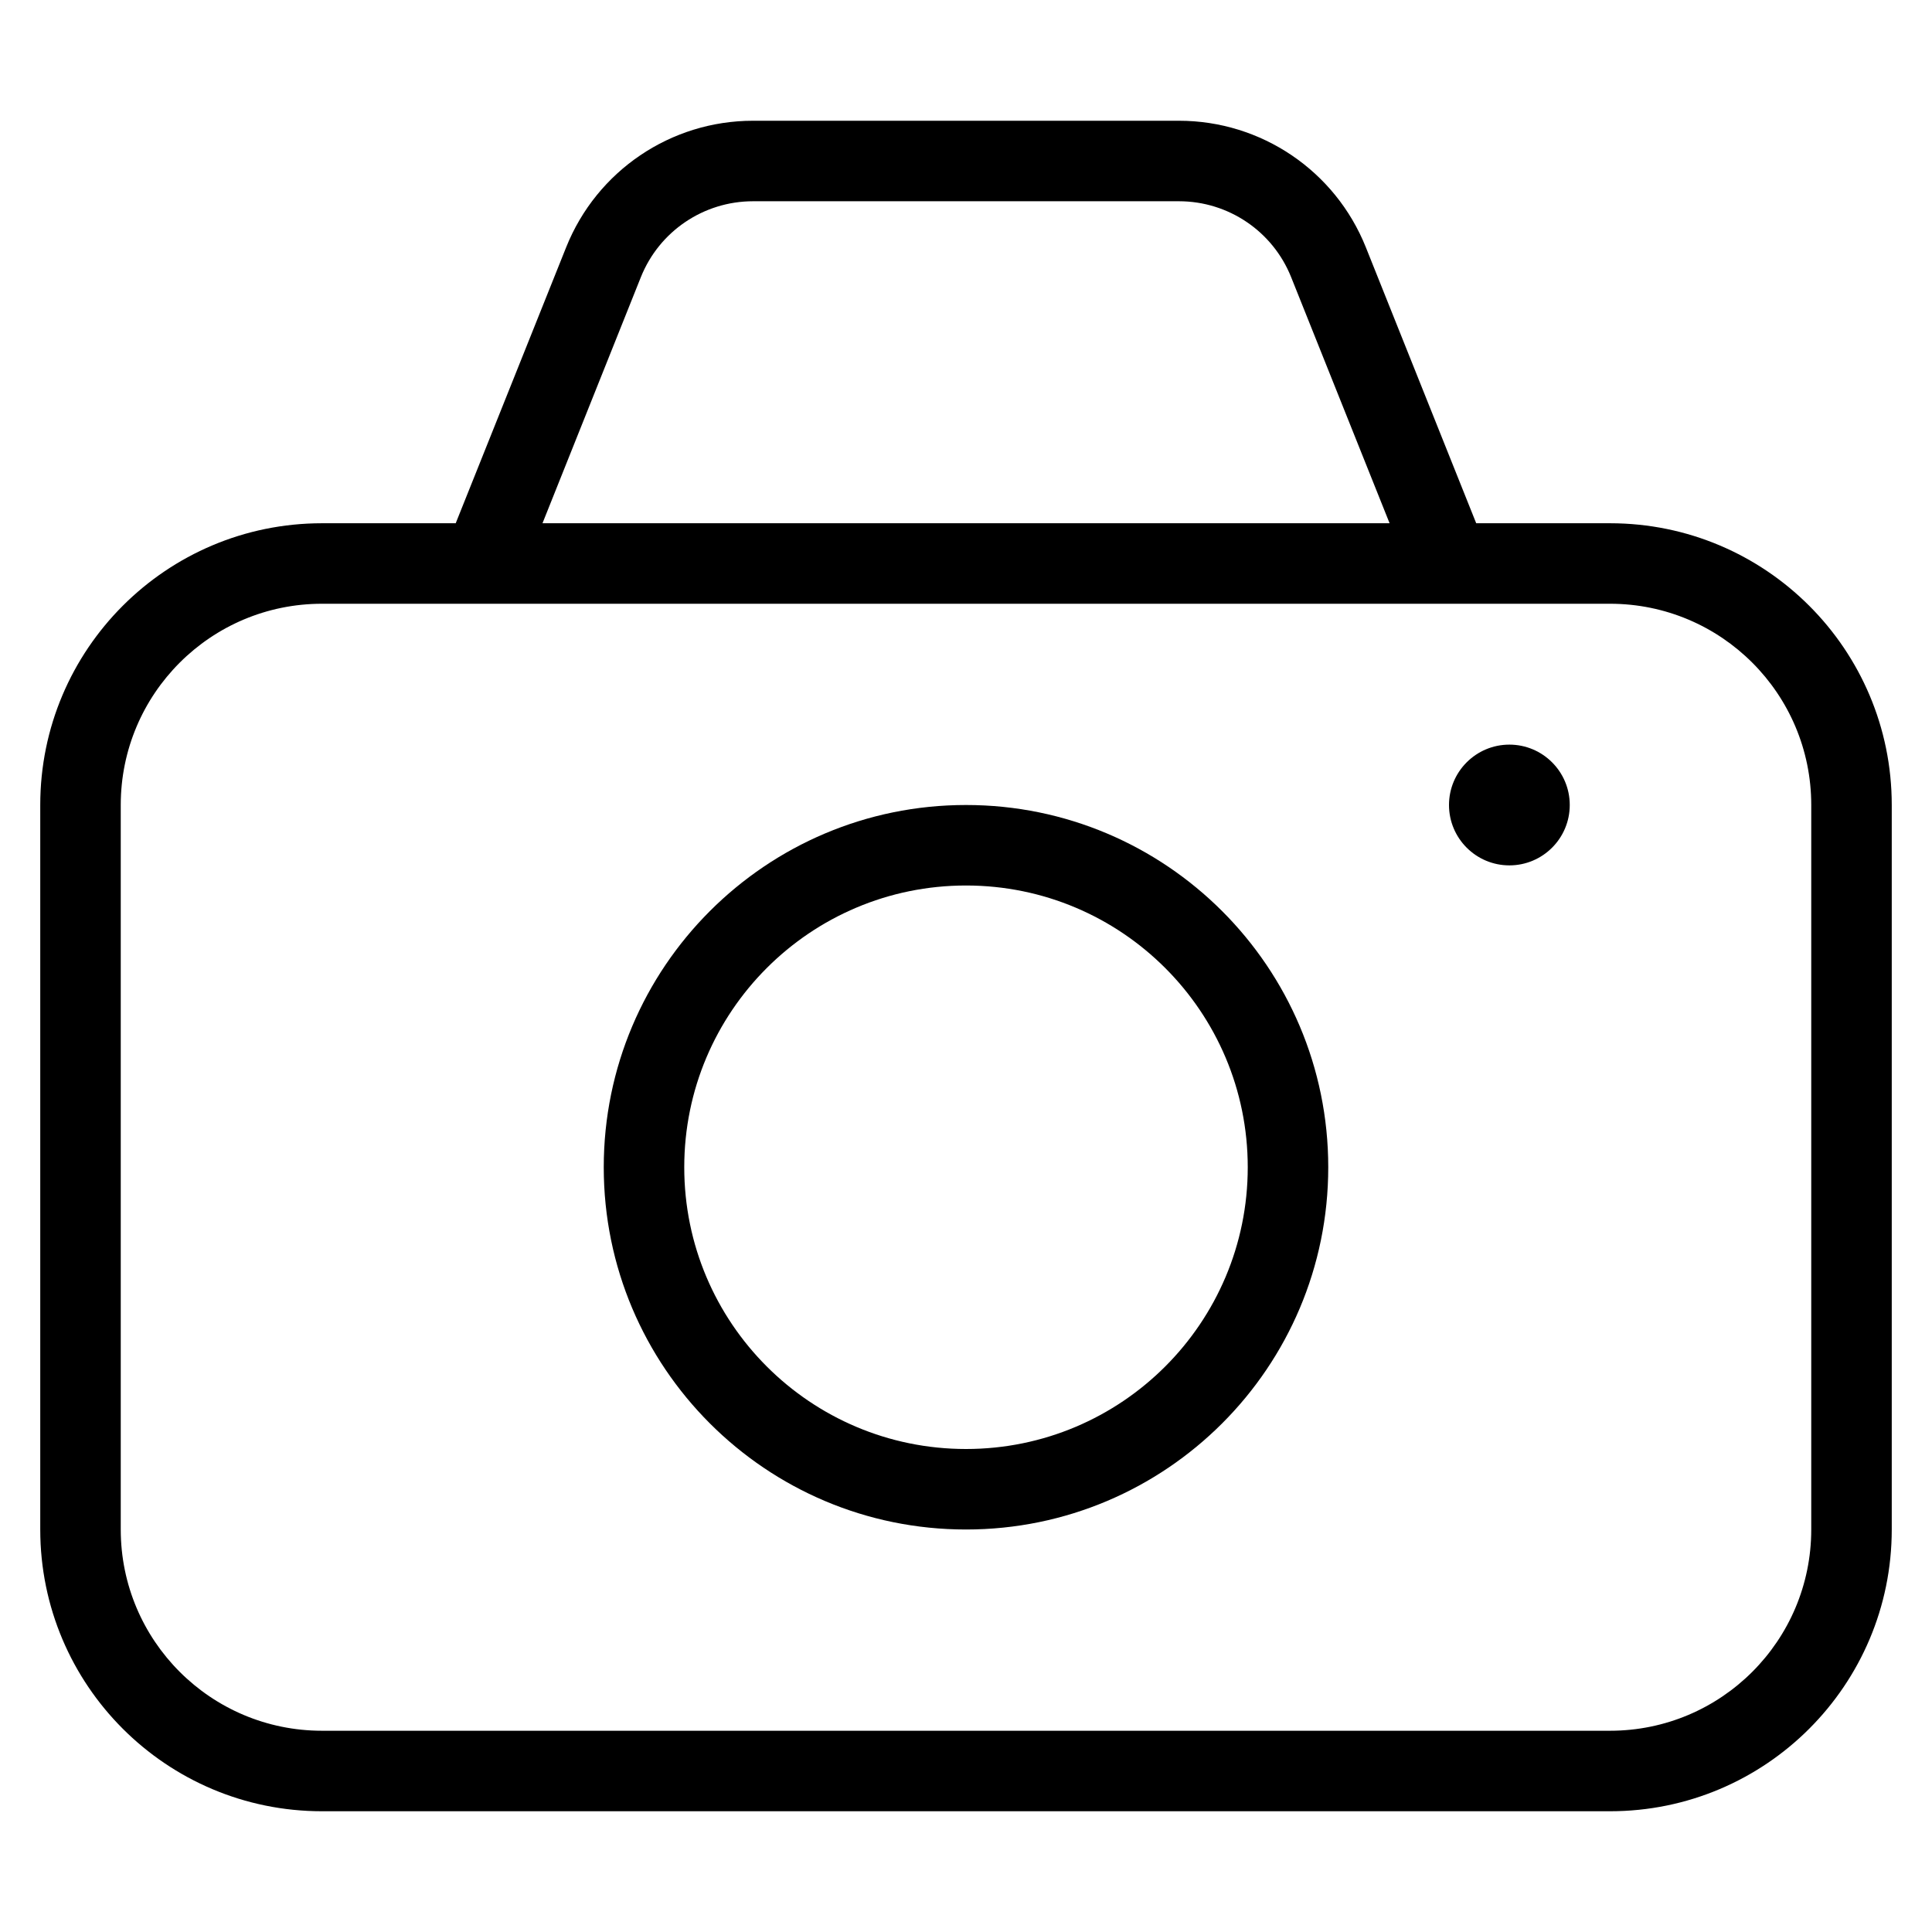 <svg width="24" height="24" viewBox="0 0 24 24" fill="none" xmlns="http://www.w3.org/2000/svg">
<path fill-rule="evenodd" clip-rule="evenodd" d="M7.5 14.5C7.5 12.015 9.515 10 12 10C14.485 10 16.5 12.015 16.5 14.5C16.5 16.985 14.485 19 12 19C9.515 19 7.5 16.985 7.5 14.5ZM12 11C10.067 11 8.5 12.567 8.5 14.5C8.5 16.433 10.067 18 12 18C13.933 18 15.5 16.433 15.5 14.5C15.5 12.567 13.933 11 12 11Z" fill="black"/>
<path d="M18.75 10.75C19.164 10.75 19.5 10.414 19.5 10C19.5 9.586 19.164 9.25 18.75 9.25C18.336 9.25 18 9.586 18 10C18 10.414 18.336 10.75 18.75 10.75Z" fill="black"/>
<path fill-rule="evenodd" clip-rule="evenodd" d="M9.354 1.5C8.332 1.5 7.413 2.122 7.033 3.072L5.661 6.5H4C2.067 6.5 0.5 8.067 0.5 10V19C0.5 20.933 2.067 22.5 4 22.5H20C21.933 22.5 23.5 20.933 23.5 19V10C23.5 8.067 21.933 6.5 20 6.5H18.338L16.967 3.072C16.587 2.122 15.668 1.5 14.646 1.5H9.354ZM17.262 6.5L16.039 3.443C15.811 2.873 15.259 2.5 14.646 2.5H9.354C8.741 2.5 8.189 2.873 7.961 3.443L6.739 6.5H17.262ZM1.5 10C1.5 8.619 2.619 7.5 4 7.5H20C21.381 7.5 22.5 8.619 22.5 10V19C22.5 20.381 21.381 21.5 20 21.5H4C2.619 21.5 1.5 20.381 1.5 19V10Z" fill="black"/>
</svg>
